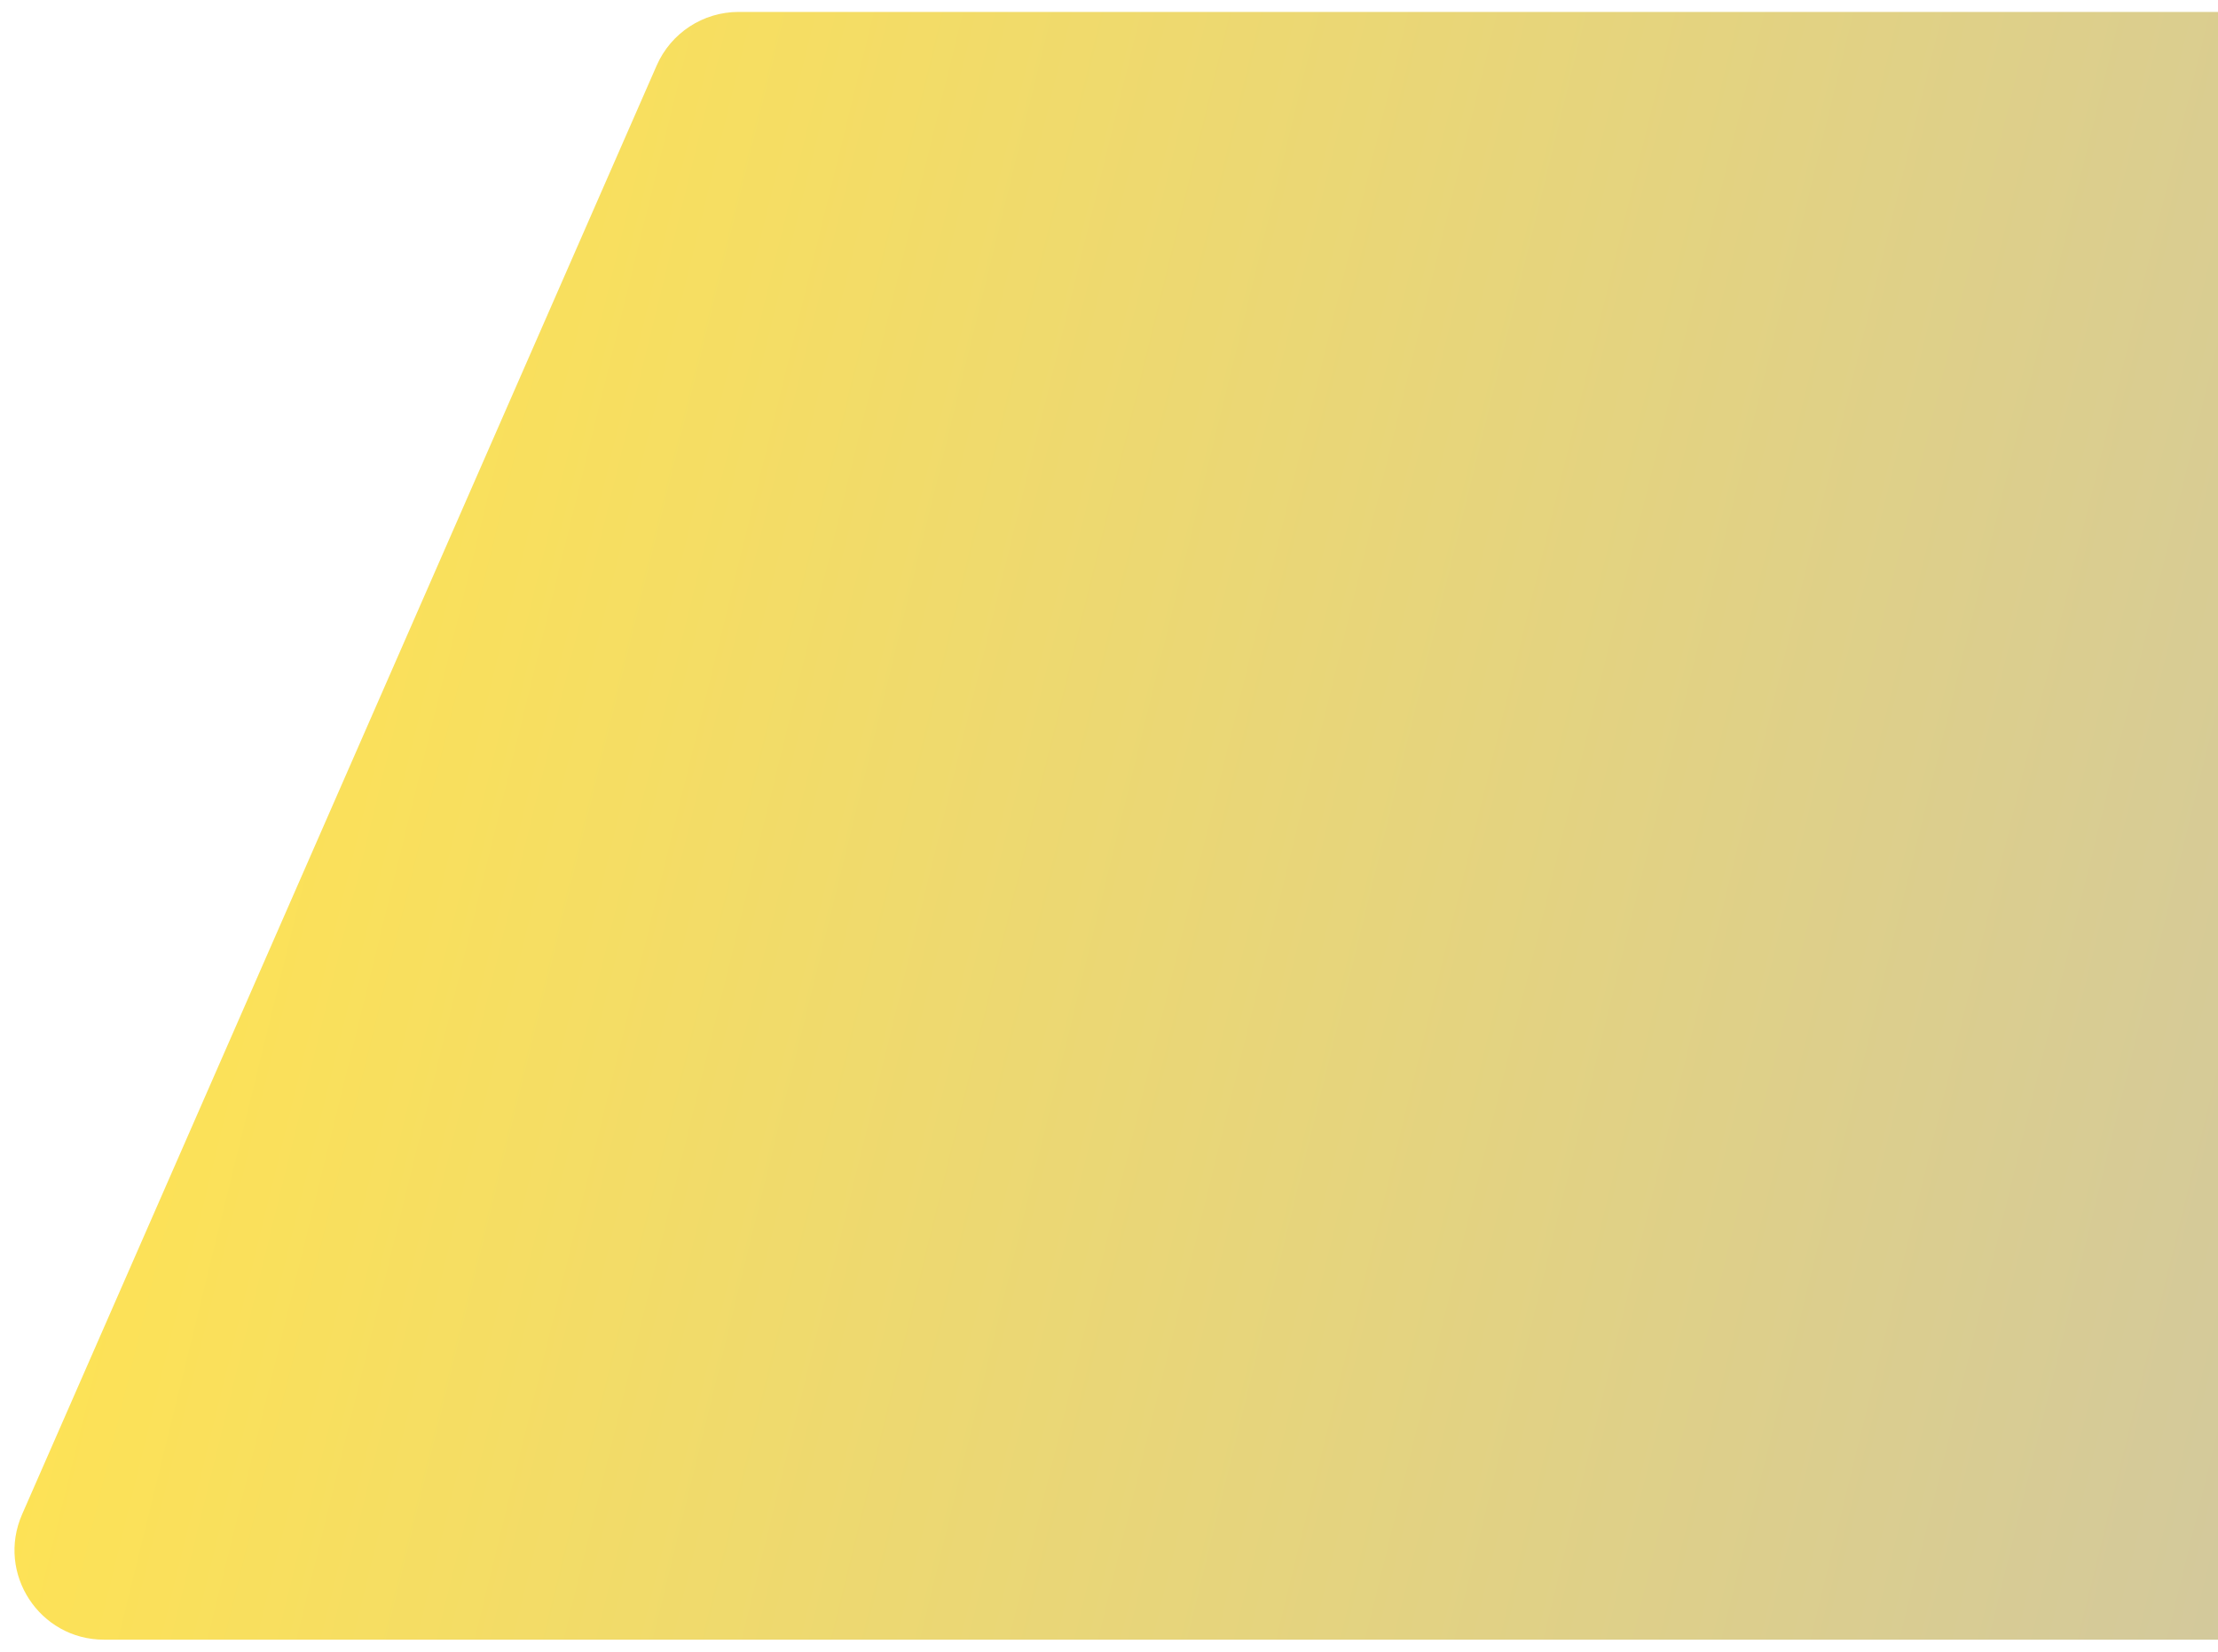 <svg width="744" height="554" viewBox="0 0 744 554" fill="none" xmlns="http://www.w3.org/2000/svg">
<g filter="url(#filter0_d)">
<path d="M220.275 17.964L7.411 503.964C-1.271 523.786 13.251 546 34.891 546H796C812.569 546 826 532.569 826 516V30C826 13.431 812.569 0 796 0H247.754C235.84 0 225.055 7.051 220.275 17.964Z" fill="url(#paint0_linear)"/>
</g>
<defs>
<filter id="filter0_d" x="0.858" y="0" width="829.142" height="554" filterUnits="userSpaceOnUse" color-interpolation-filters="sRGB">
<feFlood flood-opacity="0" result="BackgroundImageFix"/>
<feColorMatrix in="SourceAlpha" type="matrix" values="0 0 0 0 0 0 0 0 0 0 0 0 0 0 0 0 0 0 127 0"/>
<feOffset dy="4"/>
<feGaussianBlur stdDeviation="2"/>
<feColorMatrix type="matrix" values="0 0 0 0 0 0 0 0 0 0 0 0 0 0 0 0 0 0 0.25 0"/>
<feBlend mode="normal" in2="BackgroundImageFix" result="effect1_dropShadow"/>
<feBlend mode="normal" in="SourceGraphic" in2="effect1_dropShadow" result="shape"/>
</filter>
<linearGradient id="paint0_linear" x1="1067.58" y1="678.811" x2="25.064" y2="422.904" gradientUnits="userSpaceOnUse">
<stop stop-color="#BFBDBD"/>
<stop offset="1" stop-color="#FDE256"/>
</linearGradient>
</defs>
</svg>
